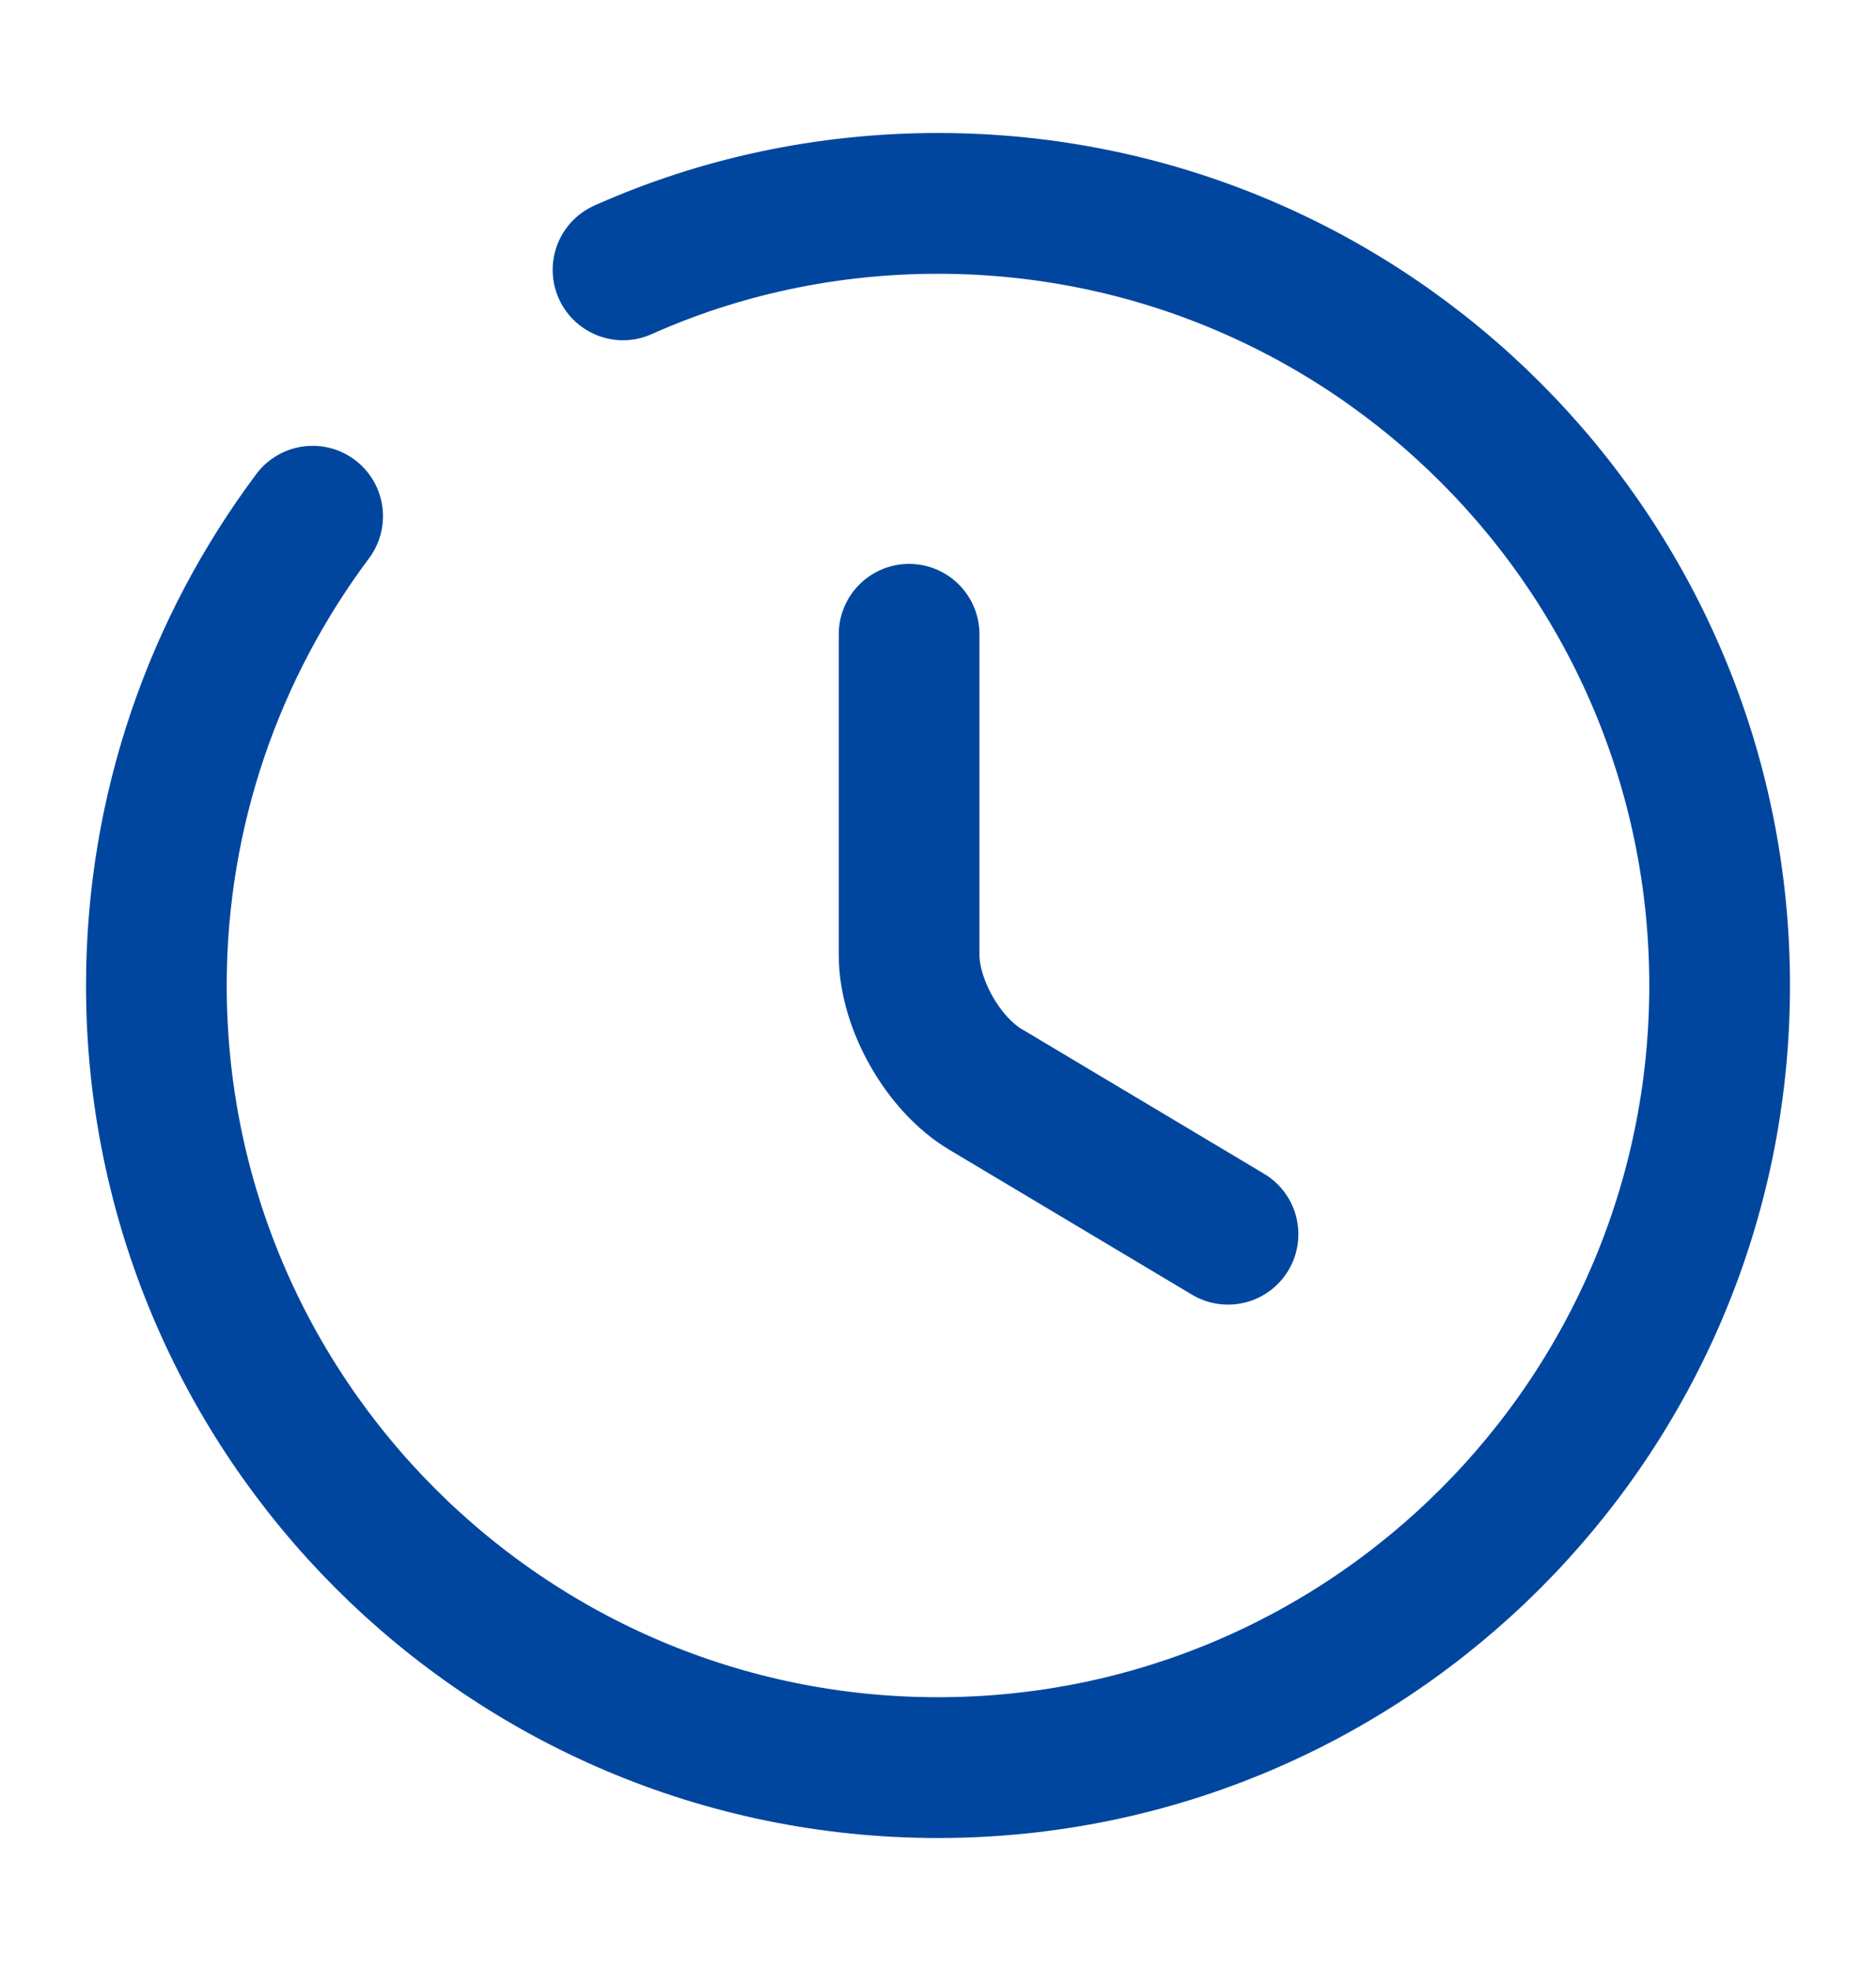 <svg width="20" height="21" viewBox="0 0 20 21" fill="none" xmlns="http://www.w3.org/2000/svg">
<path d="M13.092 13.15L10.508 11.608C10.058 11.342 9.692 10.7 9.692 10.175V6.758" stroke="#00469E" stroke-width="1.5" stroke-linecap="round" stroke-linejoin="round"/>
<path d="M3.333 5.5C2.292 6.892 1.667 8.625 1.667 10.5C1.667 15.1 5.4 18.833 10 18.833C14.6 18.833 18.333 15.1 18.333 10.5C18.333 5.9 14.6 2.167 10 2.167C8.808 2.167 7.667 2.417 6.642 2.875" stroke="#00469E" stroke-width="1.5" stroke-linecap="round" stroke-linejoin="round"/>
</svg>
